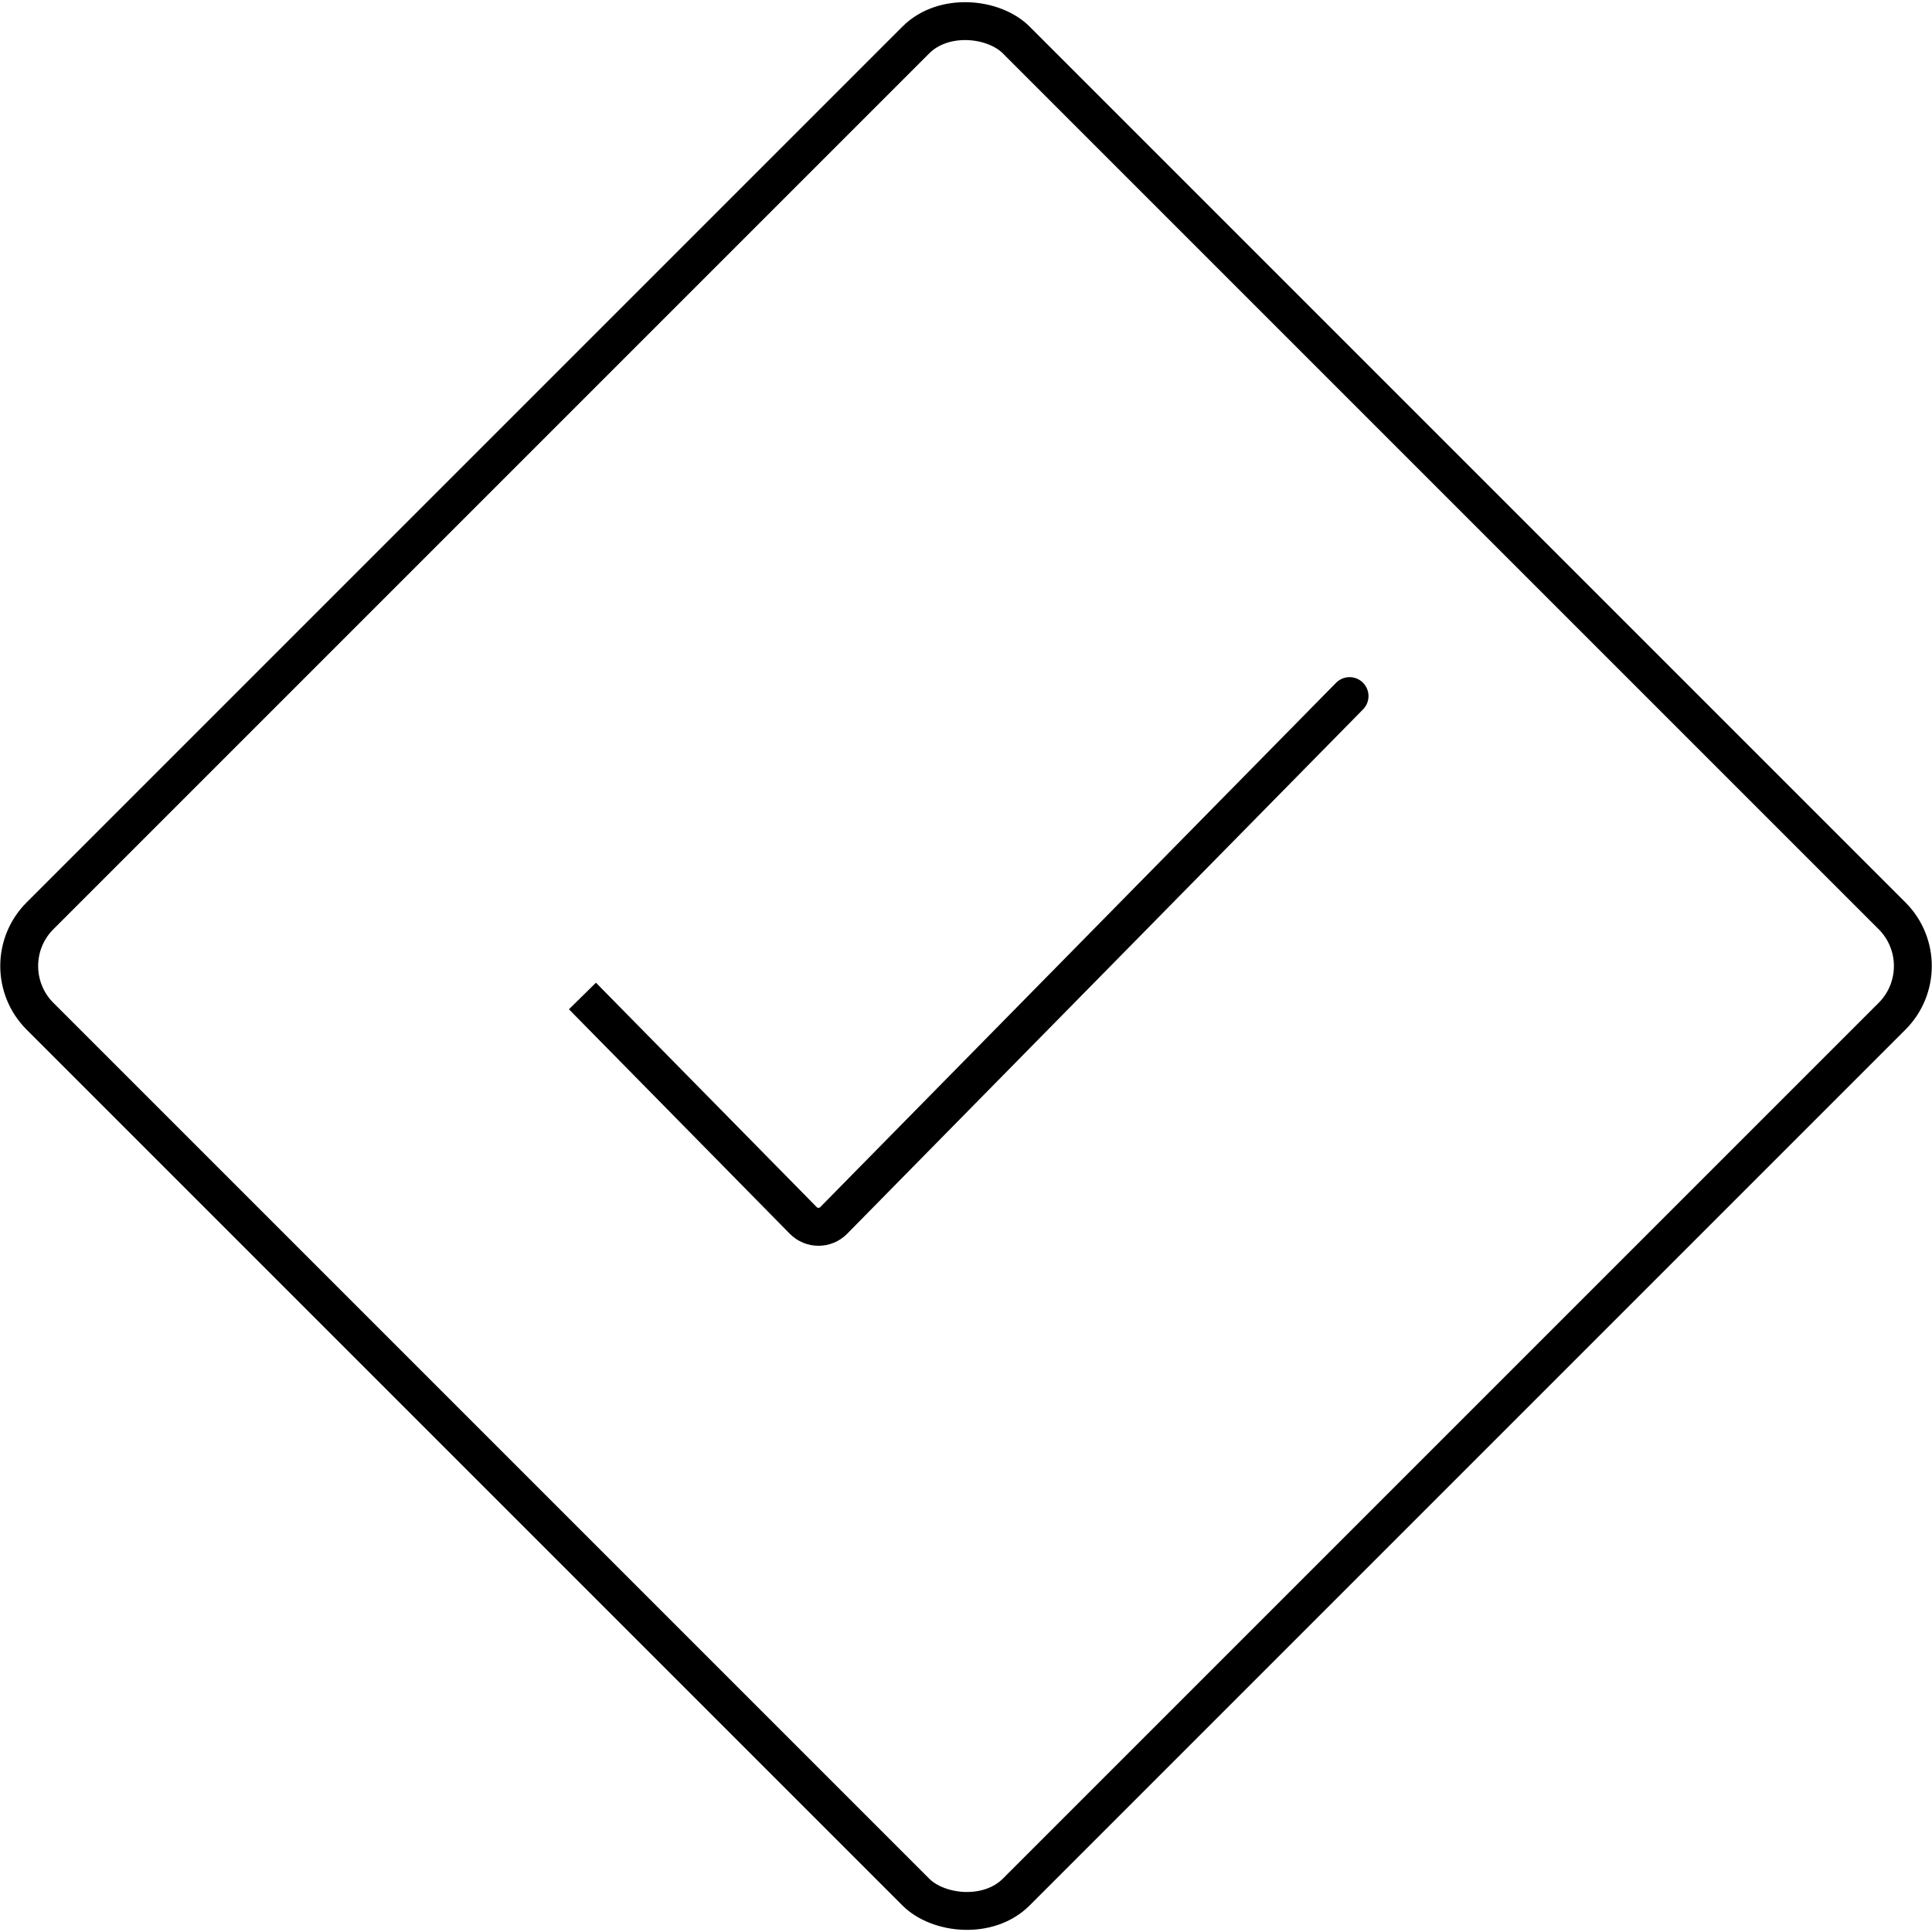 <svg width="816" height="816" viewBox="0 0 816 816" fill="none" xmlns="http://www.w3.org/2000/svg">
<rect x="820.337" y="408.012" width="583.116" height="583.116" rx="30" transform="rotate(135 820.337 408.012)" stroke="black" stroke-width="16"/>
<path d="M575.703 299.61C578.801 296.461 578.76 291.396 575.61 288.297C572.461 285.199 567.396 285.24 564.297 288.39L575.703 299.61ZM339.277 515.479L333.574 521.089L339.277 515.479ZM240.297 426.277L333.574 521.089L344.979 509.868L251.703 415.056L240.297 426.277ZM357.811 521.089L575.703 299.61L564.297 288.39L346.405 509.868L357.811 521.089ZM333.574 521.089C340.234 527.859 351.15 527.859 357.811 521.089L346.405 509.868C346.013 510.266 345.371 510.266 344.979 509.868L333.574 521.089Z" fill="black"/>
</svg>
